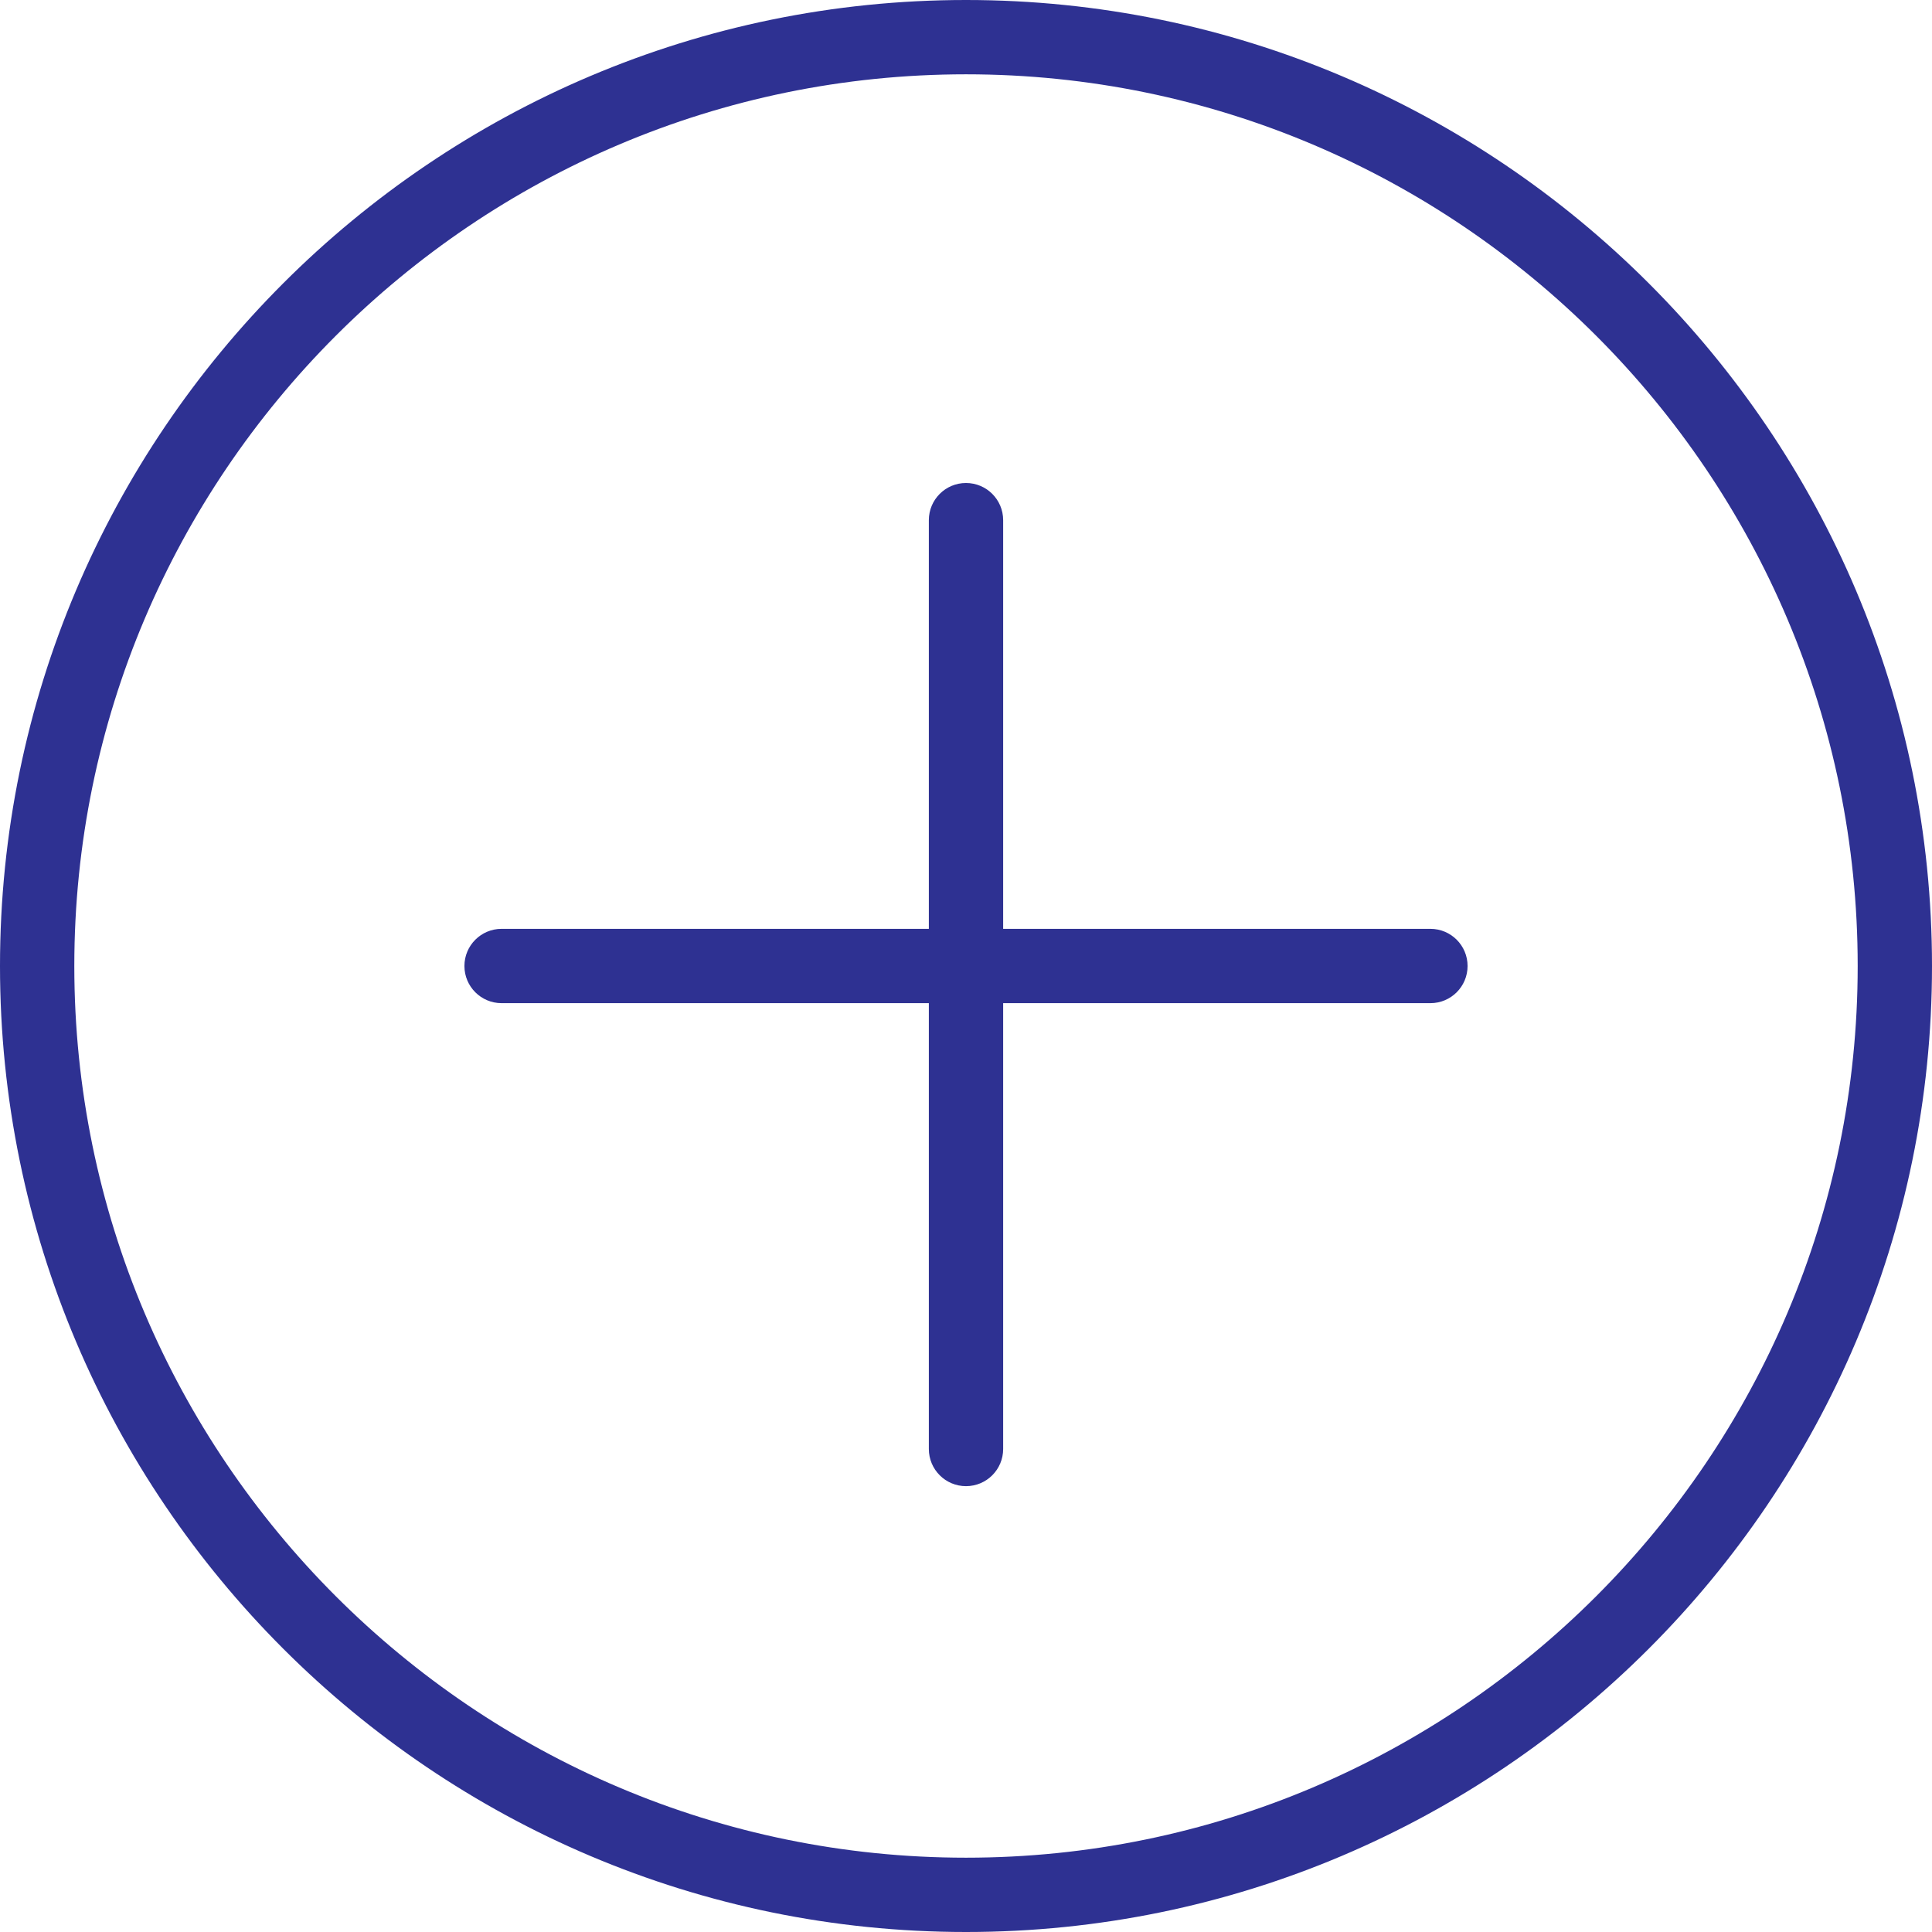<?xml version="1.0" encoding="UTF-8"?>
<svg width="52px" height="52px" viewBox="0 0 52 52" version="1.1" xmlns="http://www.w3.org/2000/svg" xmlns:xlink="http://www.w3.org/1999/xlink">
    <title>plus</title>
    <defs></defs>
    <g id="-" stroke="none" stroke-width="1" fill="none" fill-rule="evenodd">
        <g id="add" fill="#2E3192">
            <g id="plus">
                <path d="M26,0 C11.664,0 0,11.663 0,26 C0,40.337 11.664,52 26,52 C40.336,52 52,40.337 52,26 C52,11.663 40.336,0 26,0 Z M26,50 C12.767,50 2,39.233 2,26 C2,12.767 12.767,2 26,2 C39.233,2 50,12.767 50,26 C50,39.233 39.233,50 26,50 Z" id="Shape"></path>
                <path d="M38.5,25 L27,25 L27,14 C27,13.447 26.552,13 26,13 C25.448,13 25,13.447 25,14 L25,25 L13.5,25 C12.948,25 12.5,25.447 12.5,26 C12.5,26.553 12.948,27 13.5,27 L25,27 L25,39 C25,39.553 25.448,40 26,40 C26.552,40 27,39.553 27,39 L27,27 L38.5,27 C39.052,27 39.5,26.553 39.5,26 C39.5,25.447 39.052,25 38.5,25 Z" id="Shape"></path>
            </g>
        </g>
    </g>
</svg>